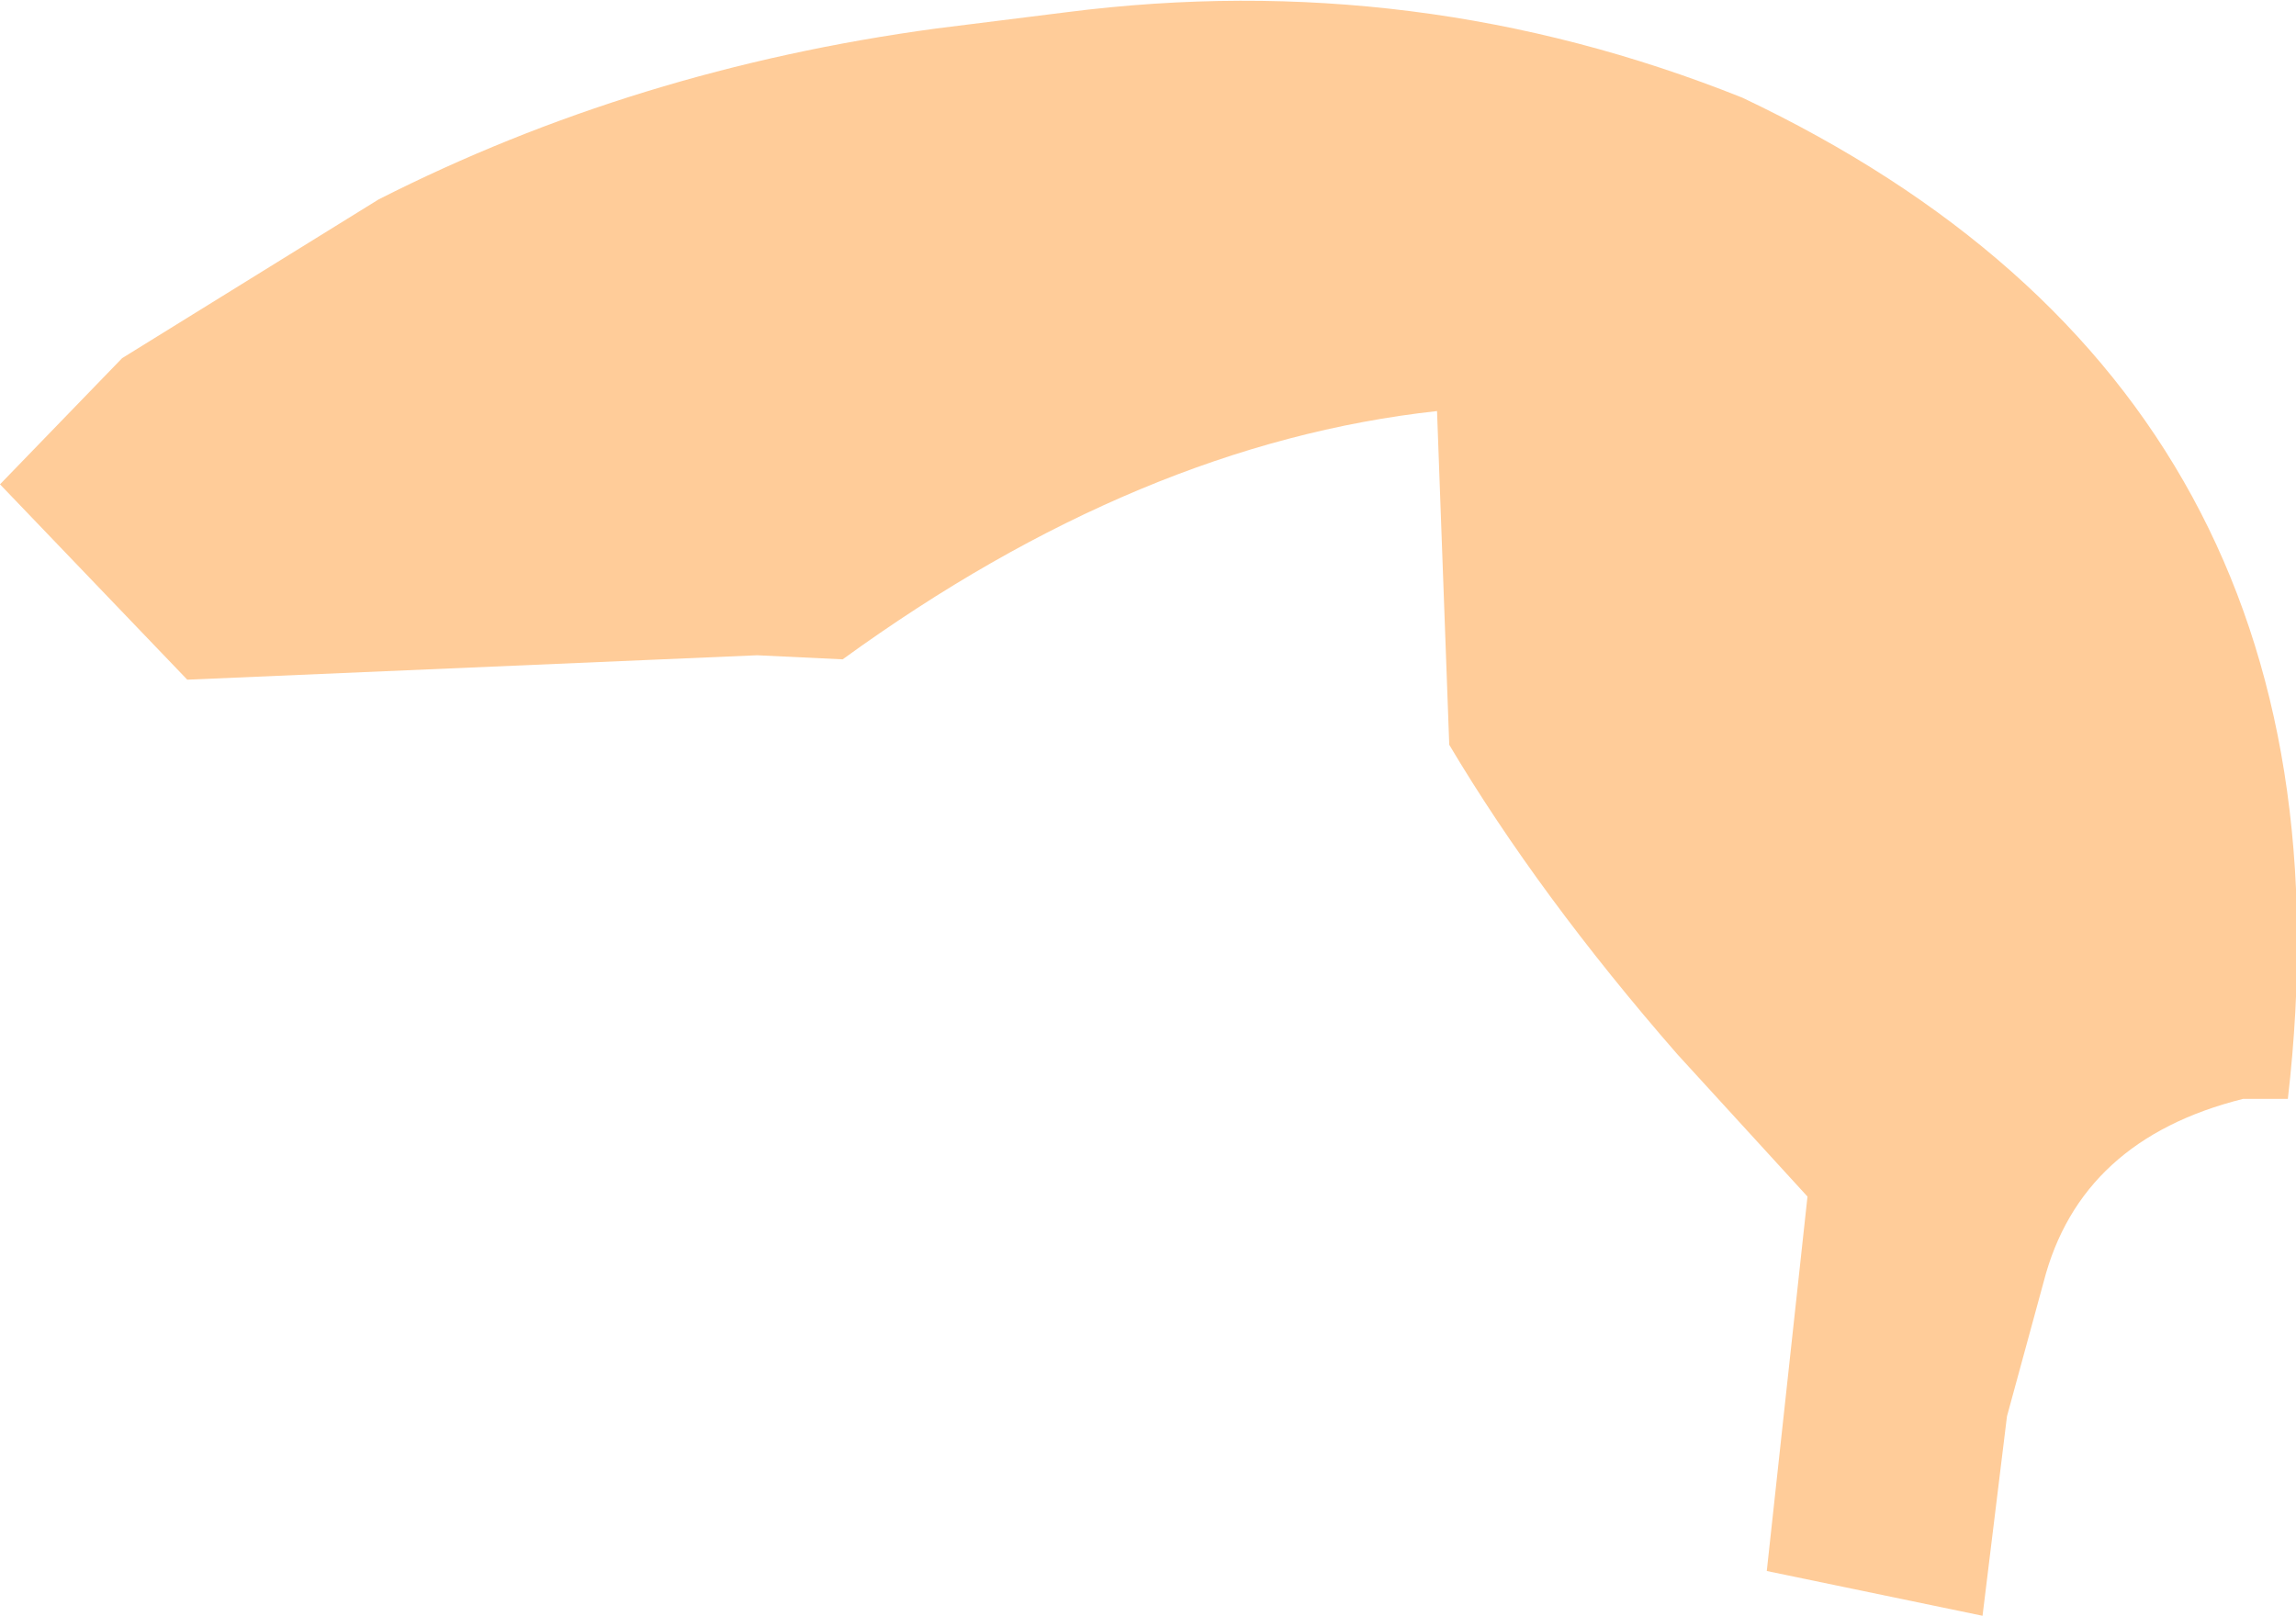 <?xml version="1.0" encoding="UTF-8" standalone="no"?>
<svg xmlns:xlink="http://www.w3.org/1999/xlink" height="19.85px" width="28.2px" xmlns="http://www.w3.org/2000/svg">
  <g transform="matrix(1.0, 0.0, 0.0, 1.0, 25.25, 156.55)">
    <path d="M2.45 -143.05 L2.3 -143.05 Q0.3 -142.55 -0.15 -140.8 L-0.6 -139.15 -0.9 -136.7 -3.55 -137.25 -3.05 -141.85 -4.65 -143.6 Q-6.35 -145.55 -7.45 -147.4 L-7.6 -151.5 Q-11.25 -151.1 -14.9 -148.45 L-15.95 -148.5 -22.95 -148.2 -25.25 -150.6 -23.75 -152.15 -20.6 -154.1 Q-17.45 -155.7 -13.75 -156.2 L-12.15 -156.4 Q-7.85 -156.95 -3.85 -155.35 3.85 -151.7 2.85 -143.05 L2.45 -143.05" fill="#ffcc99" fill-rule="evenodd" stroke="none"/>
  </g>
</svg>
